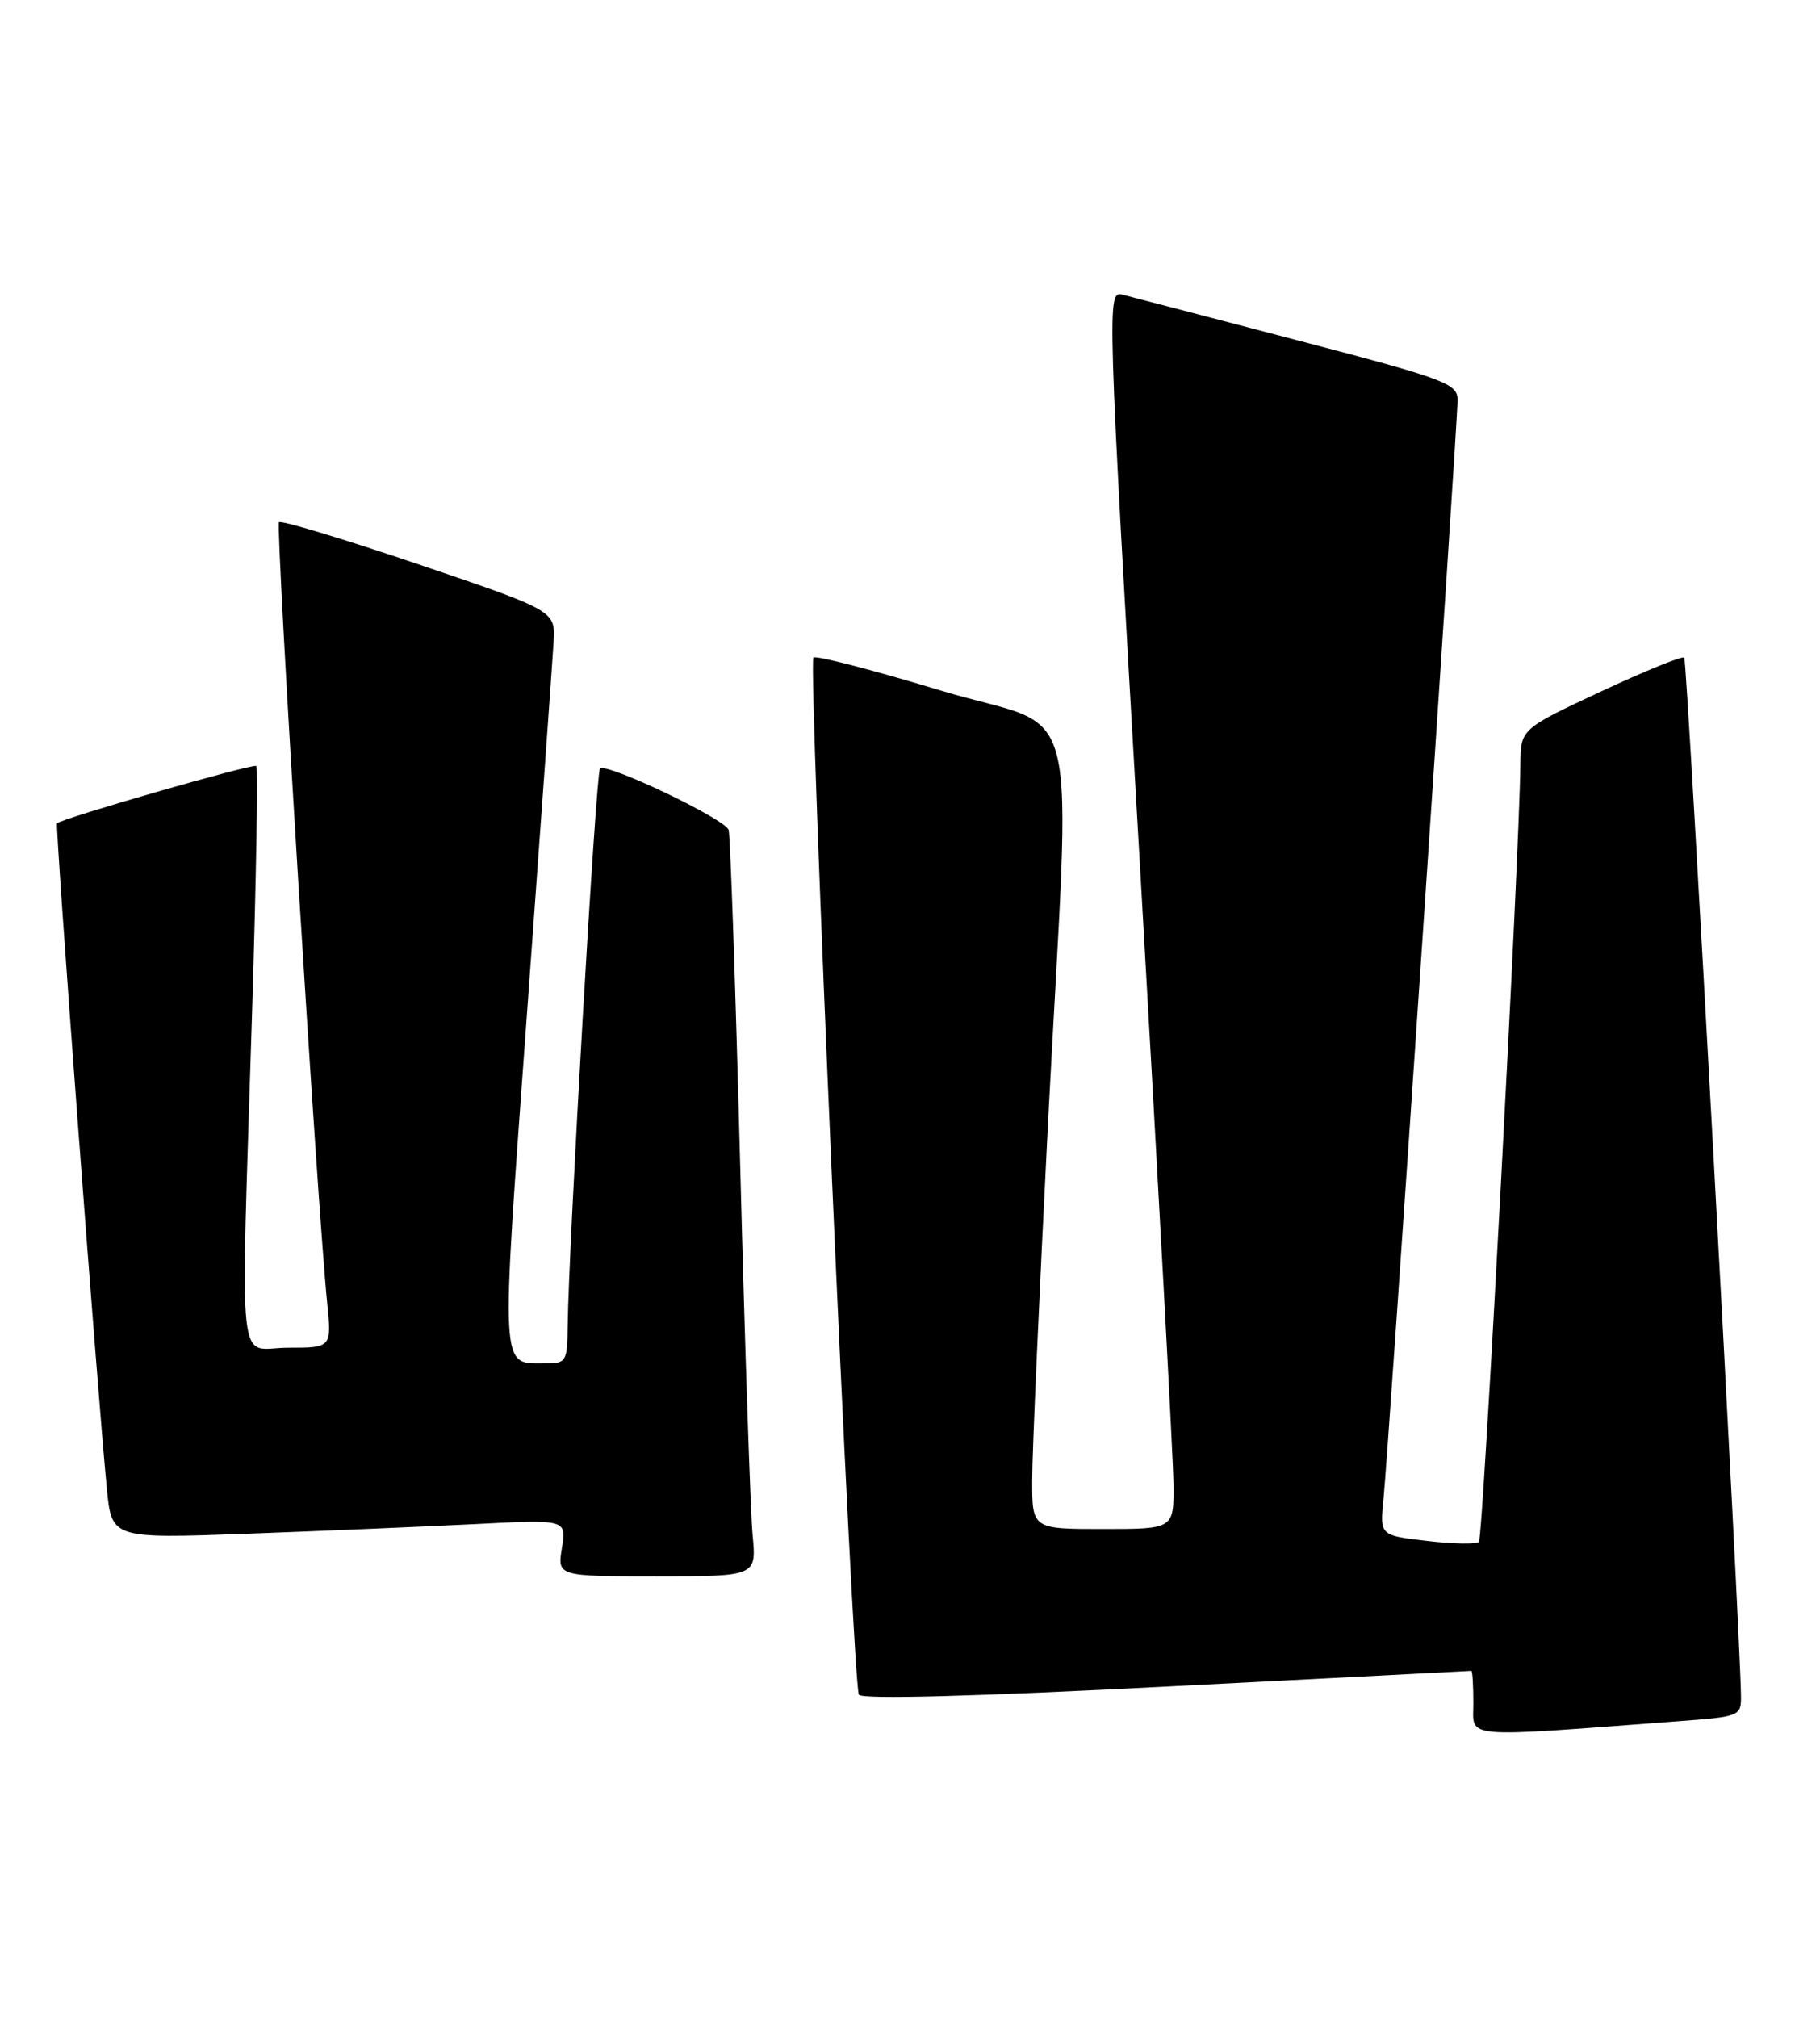 <?xml version="1.0" encoding="UTF-8" standalone="no"?>
<!DOCTYPE svg PUBLIC "-//W3C//DTD SVG 1.1//EN" "http://www.w3.org/Graphics/SVG/1.1/DTD/svg11.dtd" >
<svg xmlns="http://www.w3.org/2000/svg" xmlns:xlink="http://www.w3.org/1999/xlink" version="1.1" viewBox="0 0 231 256">
 <g >
 <path fill="currentColor"
d=" M 213.25 218.37 C 220.83 217.80 221.00 217.73 220.97 215.15 C 220.87 207.10 214.14 83.80 213.77 83.44 C 213.53 83.20 208.76 85.14 203.17 87.75 C 193.01 92.50 193.01 92.50 192.97 97.00 C 192.86 108.15 188.23 195.11 187.71 195.63 C 187.39 195.95 184.42 195.90 181.12 195.51 C 175.12 194.82 175.12 194.82 175.60 190.16 C 176.20 184.37 185.00 53.81 185.00 50.73 C 184.99 48.67 183.45 48.09 164.75 43.20 C 153.61 40.28 143.59 37.67 142.48 37.39 C 140.49 36.89 140.51 37.61 144.68 109.69 C 146.99 149.74 148.91 185.09 148.94 188.25 C 149.00 194.00 149.00 194.00 140.00 194.00 C 131.00 194.00 131.00 194.00 131.01 187.75 C 131.01 184.31 131.91 164.18 132.99 143.00 C 135.93 85.84 137.73 93.15 119.39 87.61 C 110.80 85.01 103.53 83.13 103.24 83.43 C 102.54 84.12 108.23 213.76 109.01 215.02 C 109.39 215.63 123.83 215.24 148.05 213.99 C 169.20 212.90 186.61 212.01 186.75 212.00 C 186.89 212.00 187.00 213.85 187.00 216.11 C 187.00 220.65 185.10 220.49 213.25 218.37 Z  M 95.52 194.75 C 95.25 191.86 94.54 170.82 93.95 148.00 C 93.35 125.17 92.69 105.96 92.48 105.30 C 92.04 103.91 76.95 96.72 76.15 97.52 C 75.64 98.03 72.17 158.04 72.05 168.25 C 72.00 172.76 71.86 173.00 69.25 172.98 C 63.42 172.95 63.52 174.92 66.90 128.38 C 68.62 104.79 70.13 83.70 70.26 81.50 C 70.50 77.50 70.50 77.50 53.20 71.63 C 43.68 68.41 35.68 65.99 35.41 66.26 C 34.95 66.72 40.26 152.74 41.52 165.25 C 42.10 171.00 42.10 171.00 36.55 171.00 C 30.02 171.00 30.54 175.83 31.99 128.56 C 32.52 111.54 32.76 97.42 32.53 97.19 C 32.17 96.84 8.00 103.78 7.24 104.46 C 6.97 104.69 12.39 176.97 13.56 188.86 C 14.18 195.22 14.18 195.22 31.34 194.60 C 40.78 194.25 53.77 193.70 60.20 193.38 C 71.91 192.78 71.91 192.78 71.32 196.39 C 70.74 200.00 70.74 200.00 83.38 200.00 C 96.02 200.00 96.02 200.00 95.52 194.75 Z "/>
</g>
</svg>